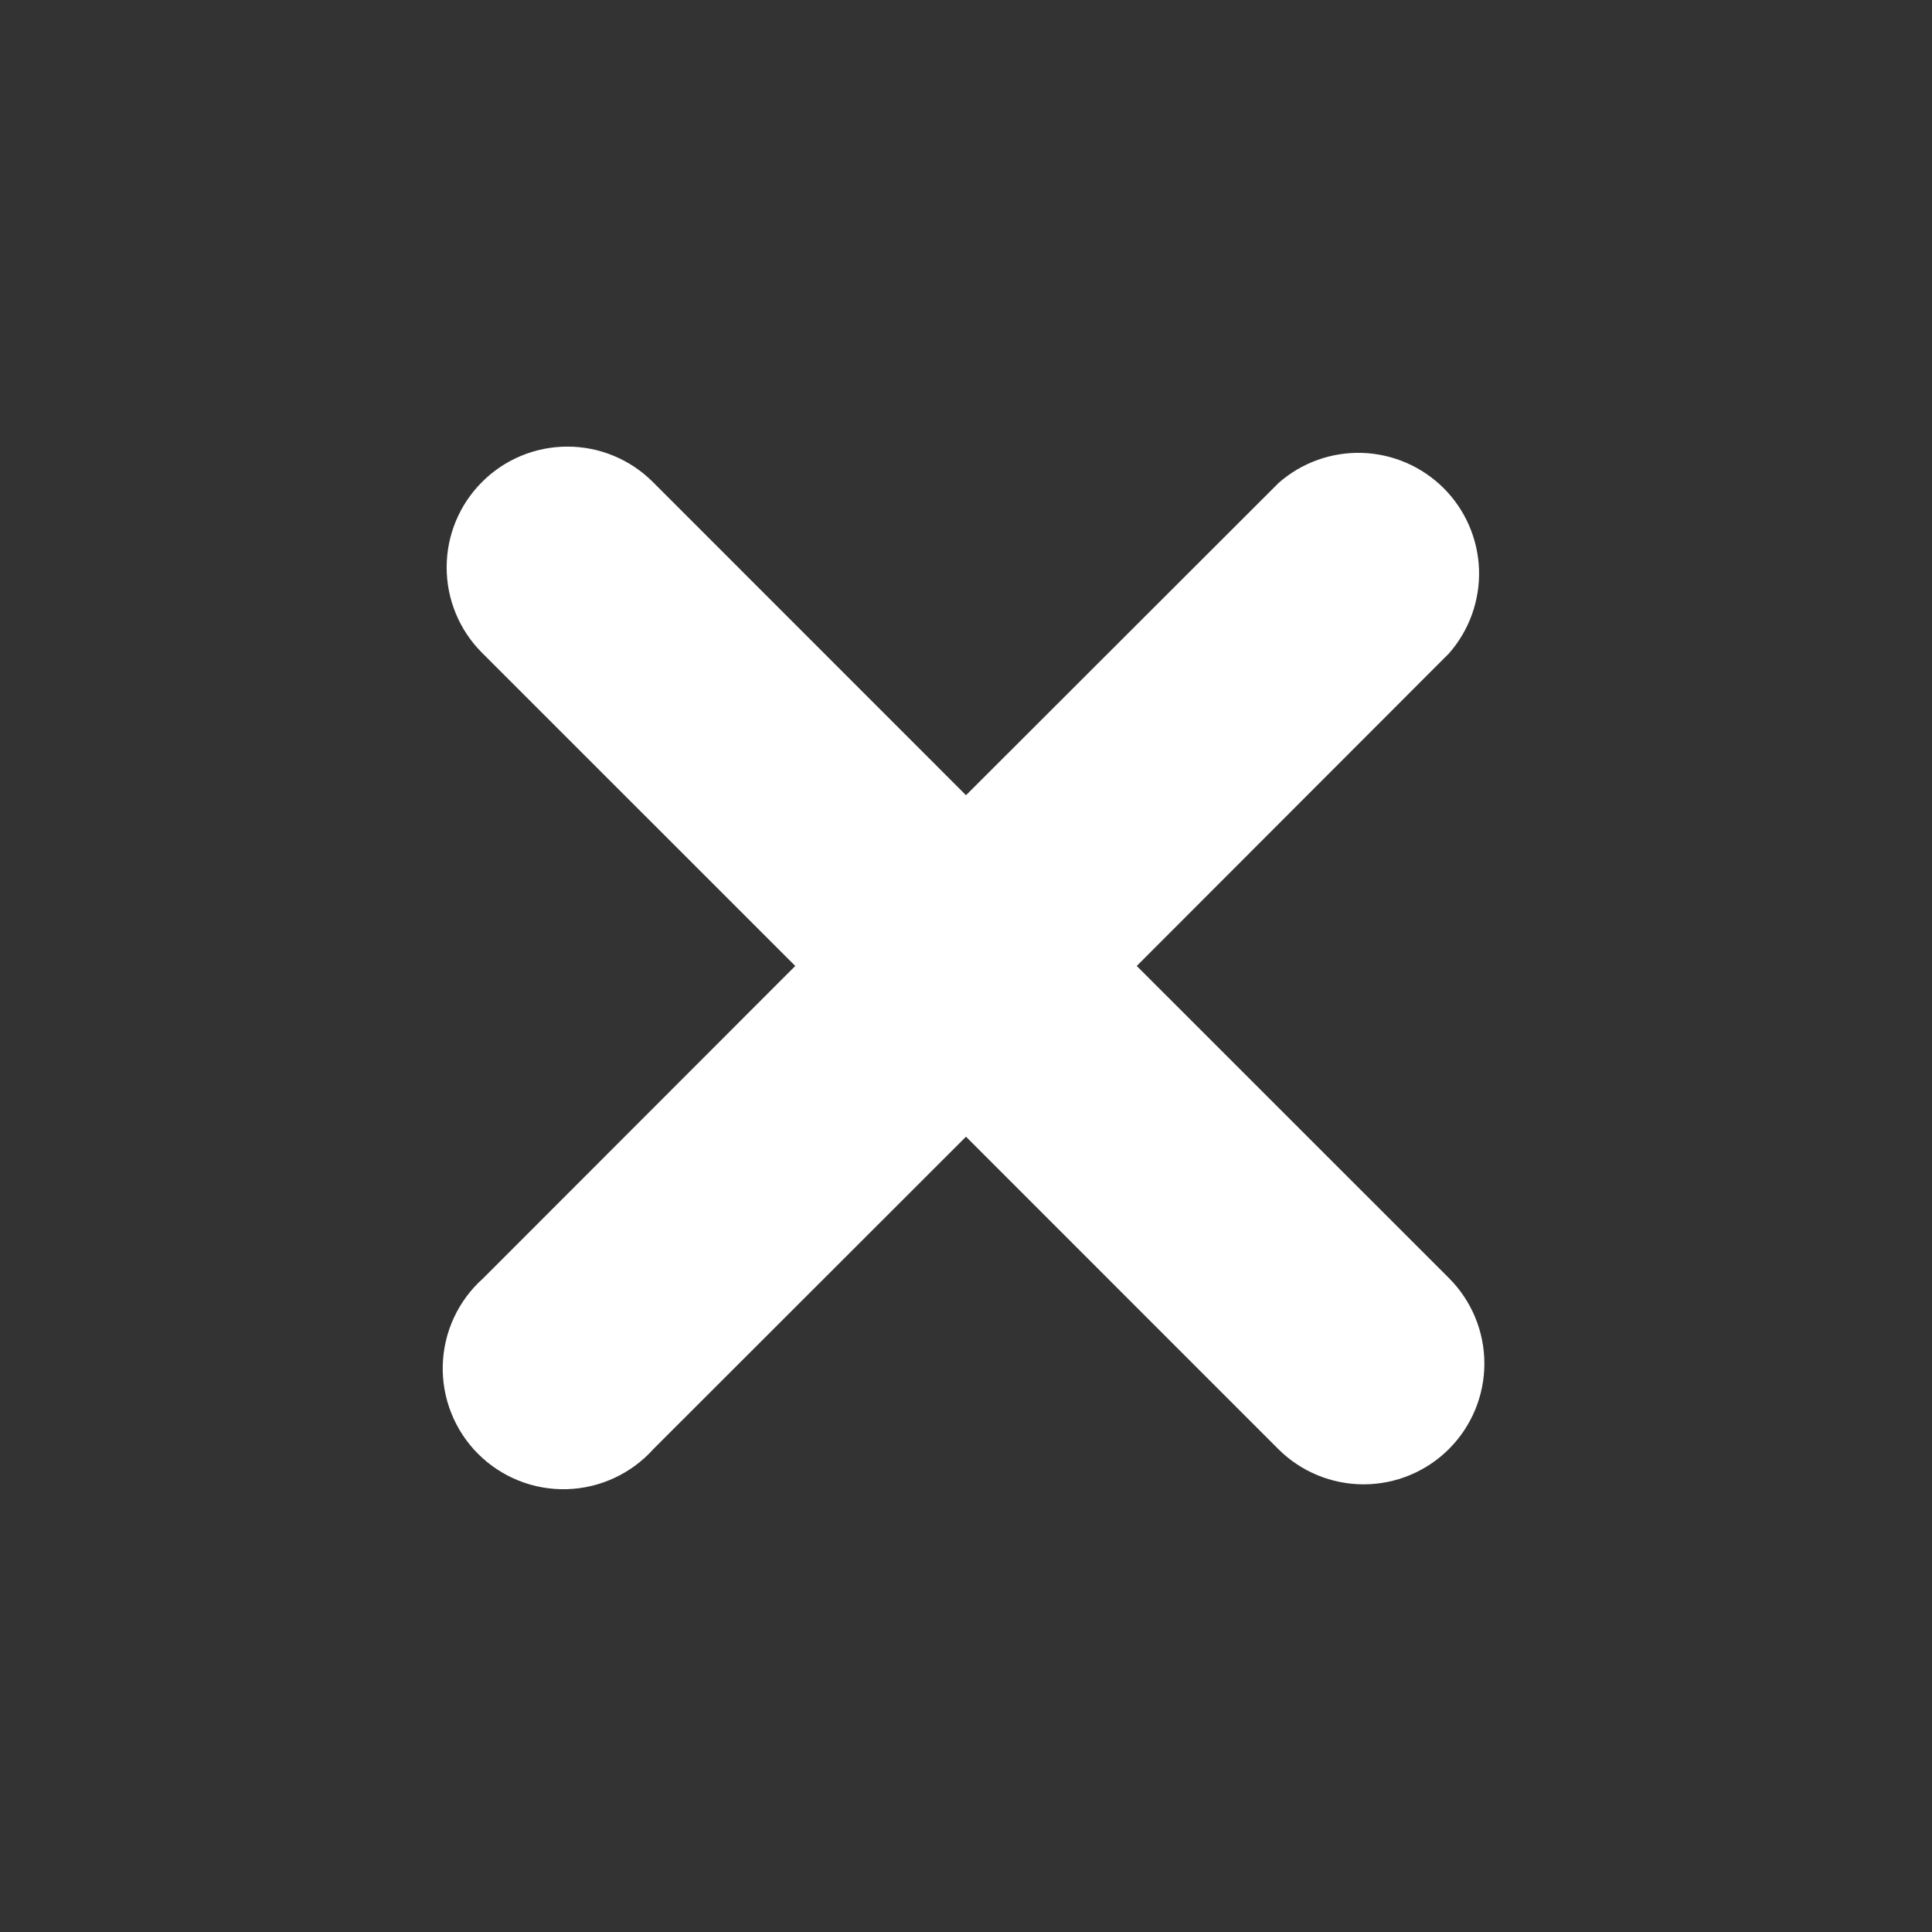 <svg width="48" height="48" viewBox="0 0 48 48" fill="none" xmlns="http://www.w3.org/2000/svg">
<rect x="0" y="0" width="48" height="48" fill="#333333" stroke="none"/>
<path d="M28.242 23.999L36 16.233C36.503 15.66 36.77 14.917 36.746 14.155C36.721 13.393 36.408 12.669 35.869 12.13C35.33 11.591 34.605 11.277 33.843 11.252C33.081 11.228 32.338 11.495 31.766 11.999L24 19.757L16.22 11.975C15.941 11.696 15.61 11.475 15.246 11.324C14.882 11.173 14.492 11.096 14.098 11.096C13.704 11.096 13.313 11.173 12.949 11.324C12.585 11.475 12.254 11.696 11.976 11.975C11.697 12.253 11.476 12.584 11.325 12.948C11.174 13.312 11.097 13.703 11.097 14.097C11.097 14.491 11.174 14.881 11.325 15.245C11.476 15.609 11.697 15.94 11.976 16.219L19.758 23.999L12 31.763C11.695 32.035 11.45 32.366 11.278 32.736C11.106 33.106 11.012 33.507 11 33.915C10.989 34.323 11.061 34.729 11.212 35.108C11.363 35.488 11.589 35.832 11.878 36.121C12.166 36.409 12.511 36.636 12.89 36.787C13.269 36.938 13.675 37.01 14.083 36.998C14.491 36.987 14.892 36.892 15.262 36.72C15.633 36.548 15.964 36.303 16.236 35.999L24 28.241L31.756 35.999C32.319 36.562 33.082 36.878 33.878 36.878C34.674 36.878 35.437 36.562 36 35.999C36.562 35.436 36.879 34.673 36.879 33.877C36.879 33.081 36.562 32.318 36 31.755L28.242 23.999Z" fill="white"/>
</svg>
